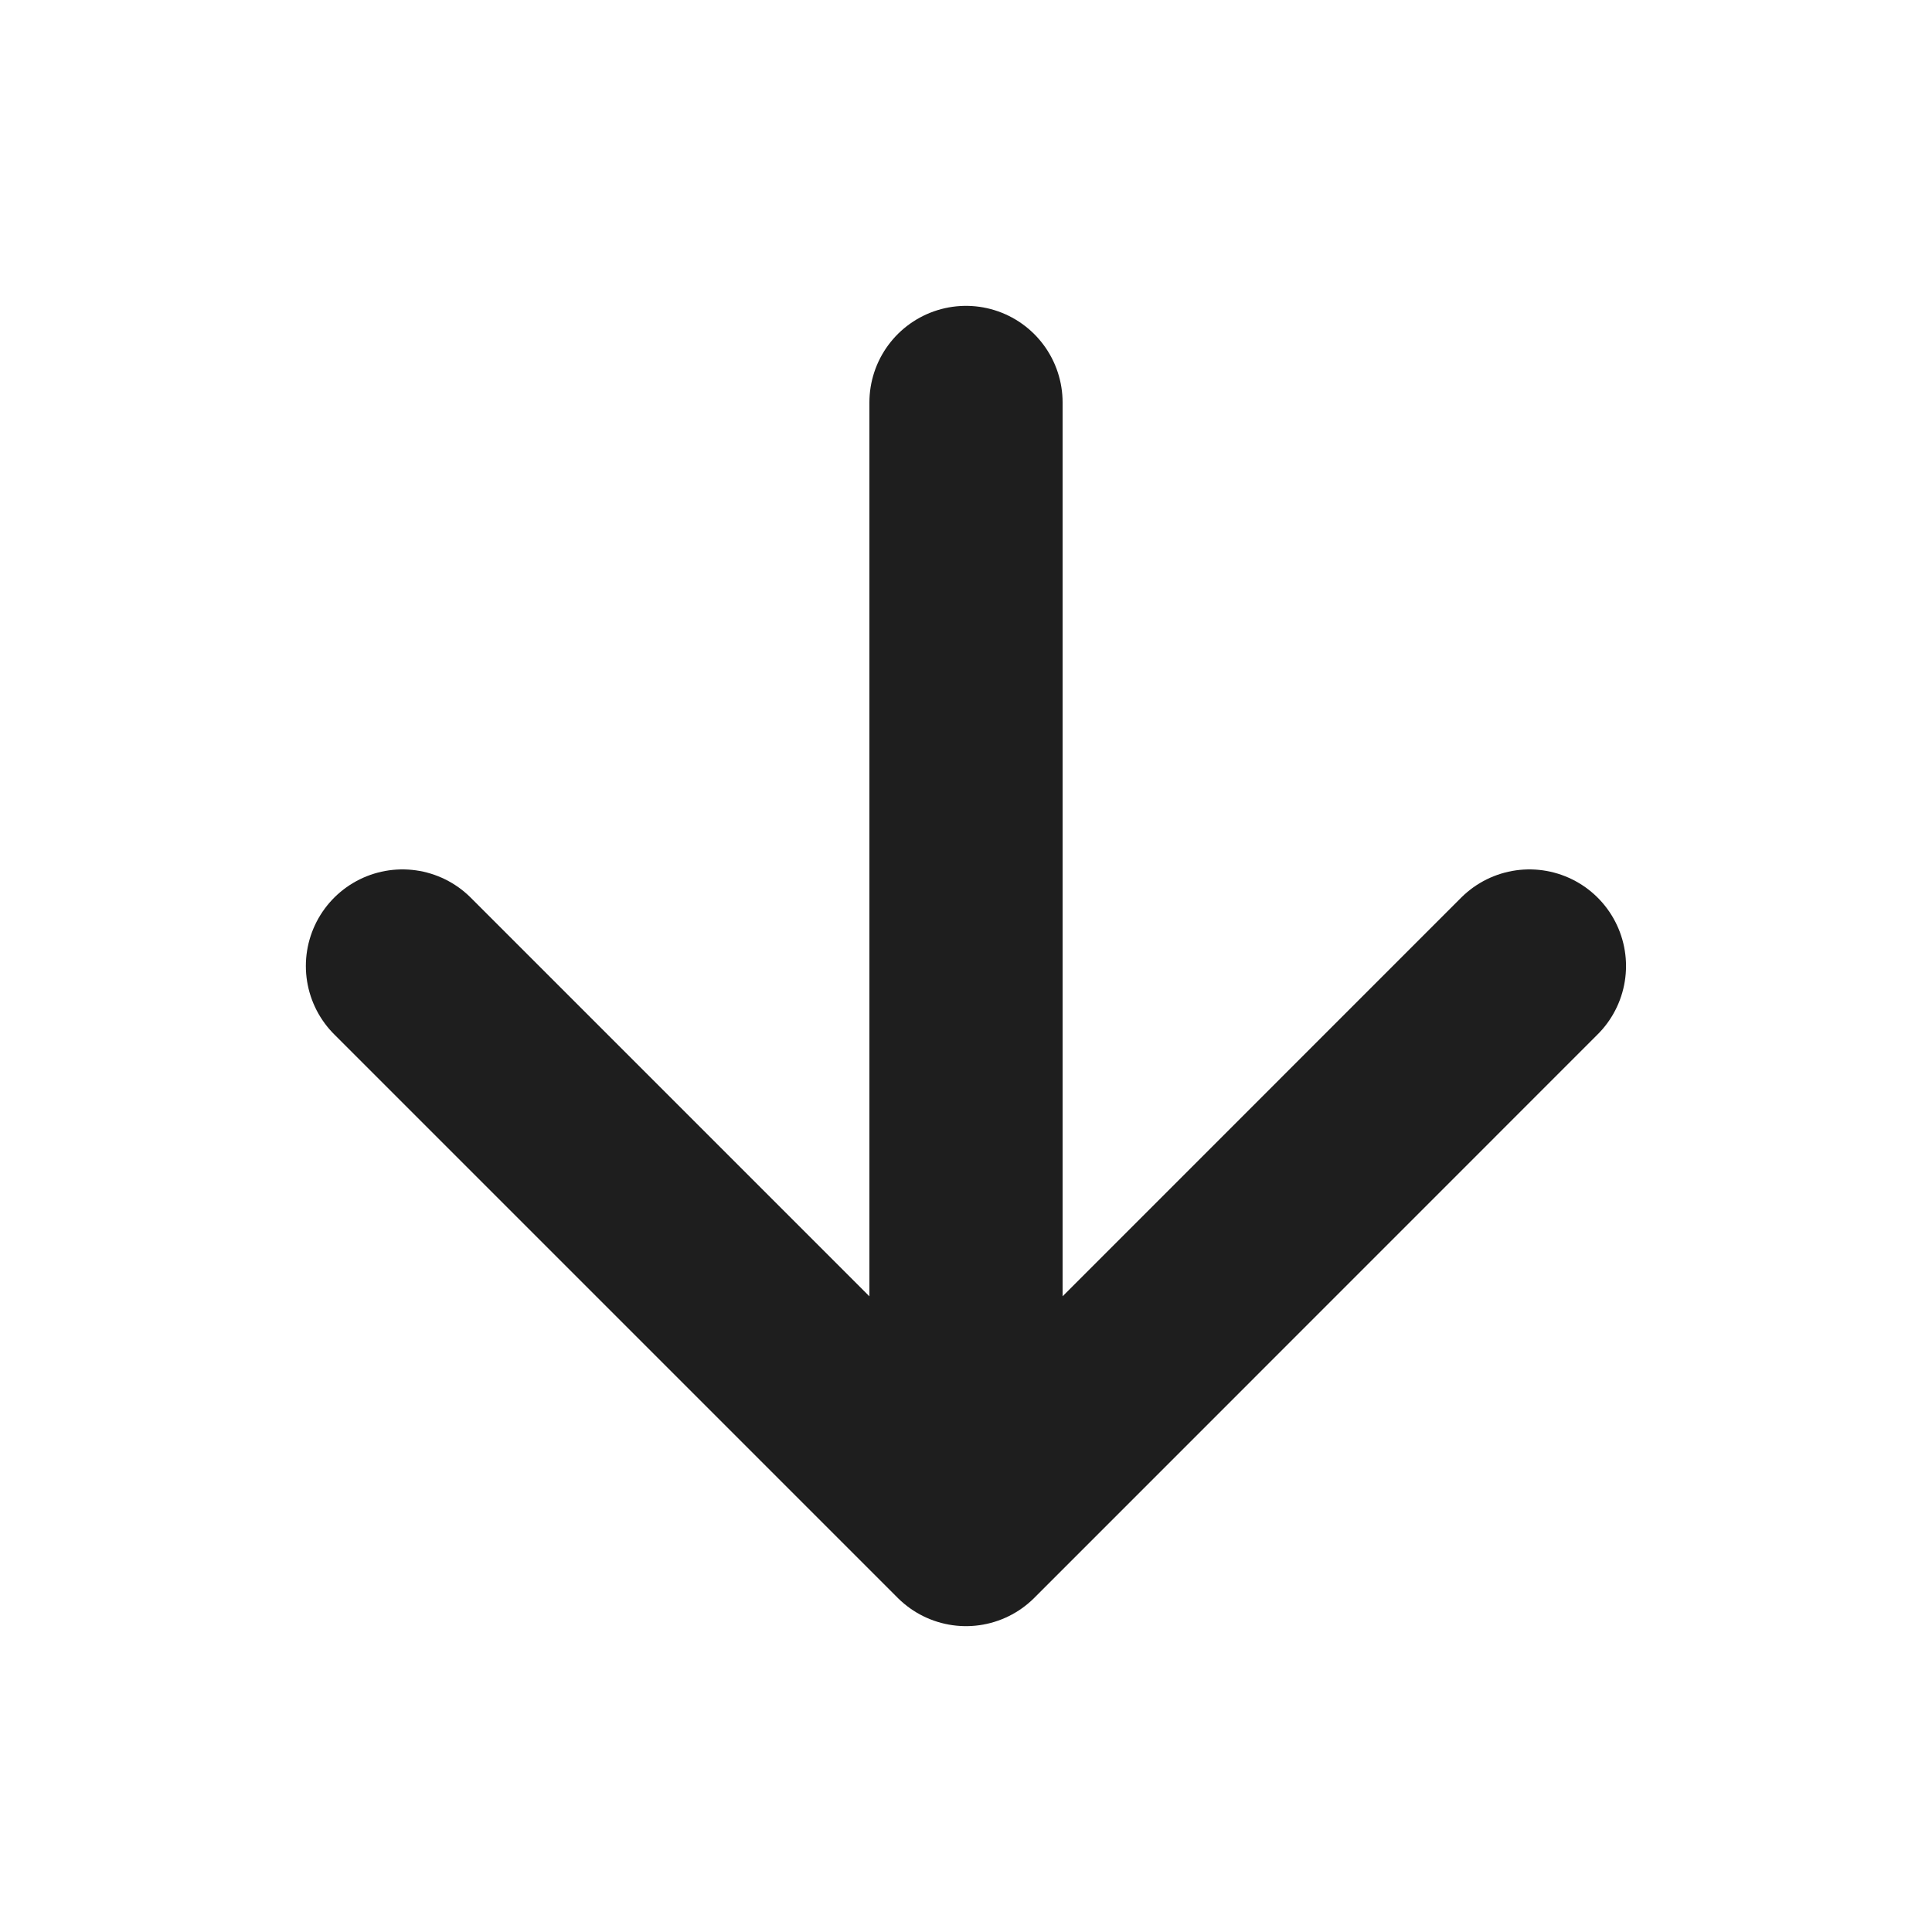 <svg width="16" height="16" viewBox="0 0 16 16" fill="none" xmlns="http://www.w3.org/2000/svg">
<path d="M8 3.333V12.667M8 12.667L12.666 8M8 12.667L3.333 8" stroke="#1E1E1E" stroke-width="1.6" stroke-linecap="round" stroke-linejoin="round"/>
</svg>
